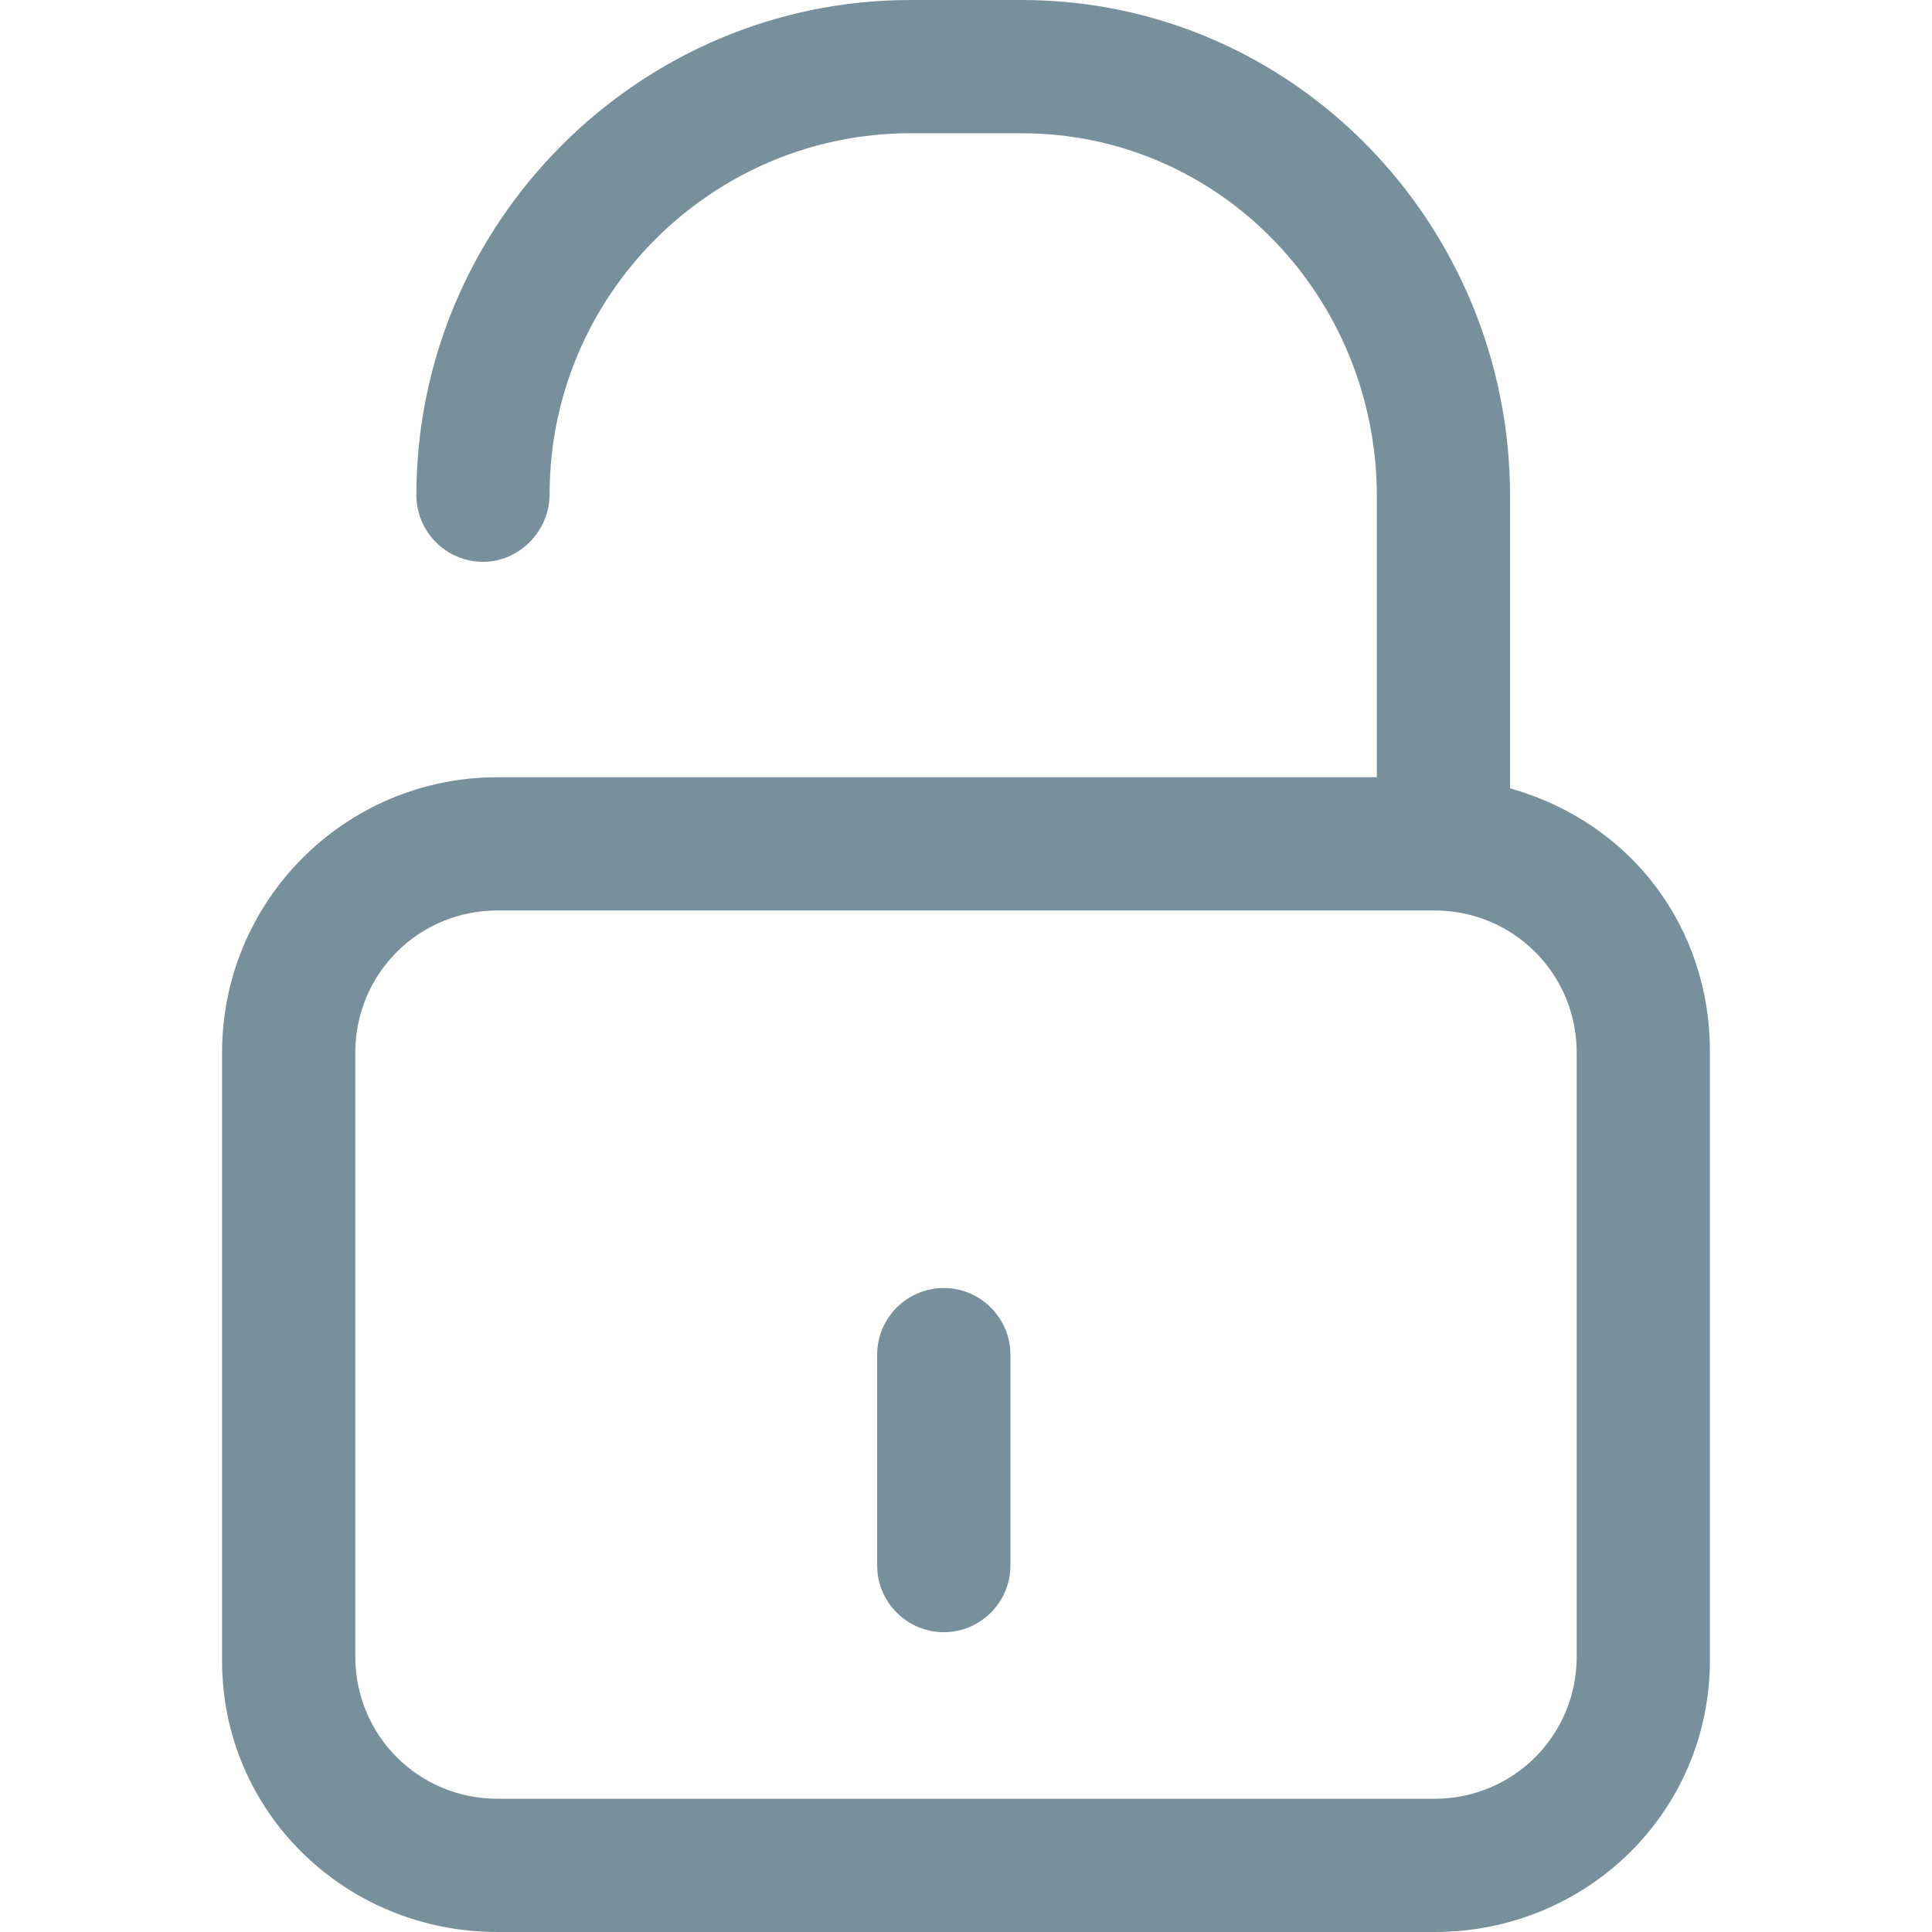 <?xml version="1.0" encoding="iso-8859-1"?>
<!-- Generator: Adobe Illustrator 18.1.1, SVG Export Plug-In . SVG Version: 6.00 Build 0)  -->
<svg version="1.1" id="Capa_1" xmlns="http://www.w3.org/2000/svg" xmlns:xlink="http://www.w3.org/1999/xlink" x="0px" y="0px"
	 viewBox="0 0 493 493" style="enable-background:new 0 0 493 493;" xml:space="preserve">
<g fill="#78909C">
	<g>
		<path d="M126.933,493h239.133c38.817,0,70.267-30.6,70.267-69.417V268.317c0-31.45-19.833-58.367-51-67.15V126.65
			C385.333,57.233,330.083,0,260.667,0h-28.333C162.917,0,106.25,56.95,106.25,126.367c0,9.35,7.65,17,17,17s17-7.933,17-17.283
			C140.25,75.367,181.617,34,232.333,34h28.333c50.717,0,90.667,41.933,90.667,92.65v71.683h-224.4
			c-38.817,0-70.267,31.45-70.267,70.267v155.267C56.667,462.4,88.117,493,126.933,493z M402.333,422.733
			c0,20.117-16.15,36.267-36.267,36.267H126.933c-20.117,0-36.267-16.15-36.267-36.267V268.6c0-20.117,16.15-36.267,36.267-36.267
			h239.133c20.117,0,36.267,16.15,36.267,36.267L402.333,422.733L402.333,422.733z"/>
		<path d="M240.833,416.5c9.35,0,17-7.65,17-17v-53.833c0-9.35-7.65-17-17-17c-9.35,0-17,7.65-17,17V399.5
			C223.833,408.85,231.483,416.5,240.833,416.5z"/>
	</g>
</g>
<g>
</g>
<g>
</g>
<g>
</g>
<g>
</g>
<g>
</g>
<g>
</g>
<g>
</g>
<g>
</g>
<g>
</g>
<g>
</g>
<g>
</g>
<g>
</g>
<g>
</g>
<g>
</g>
<g>
</g>
</svg>
